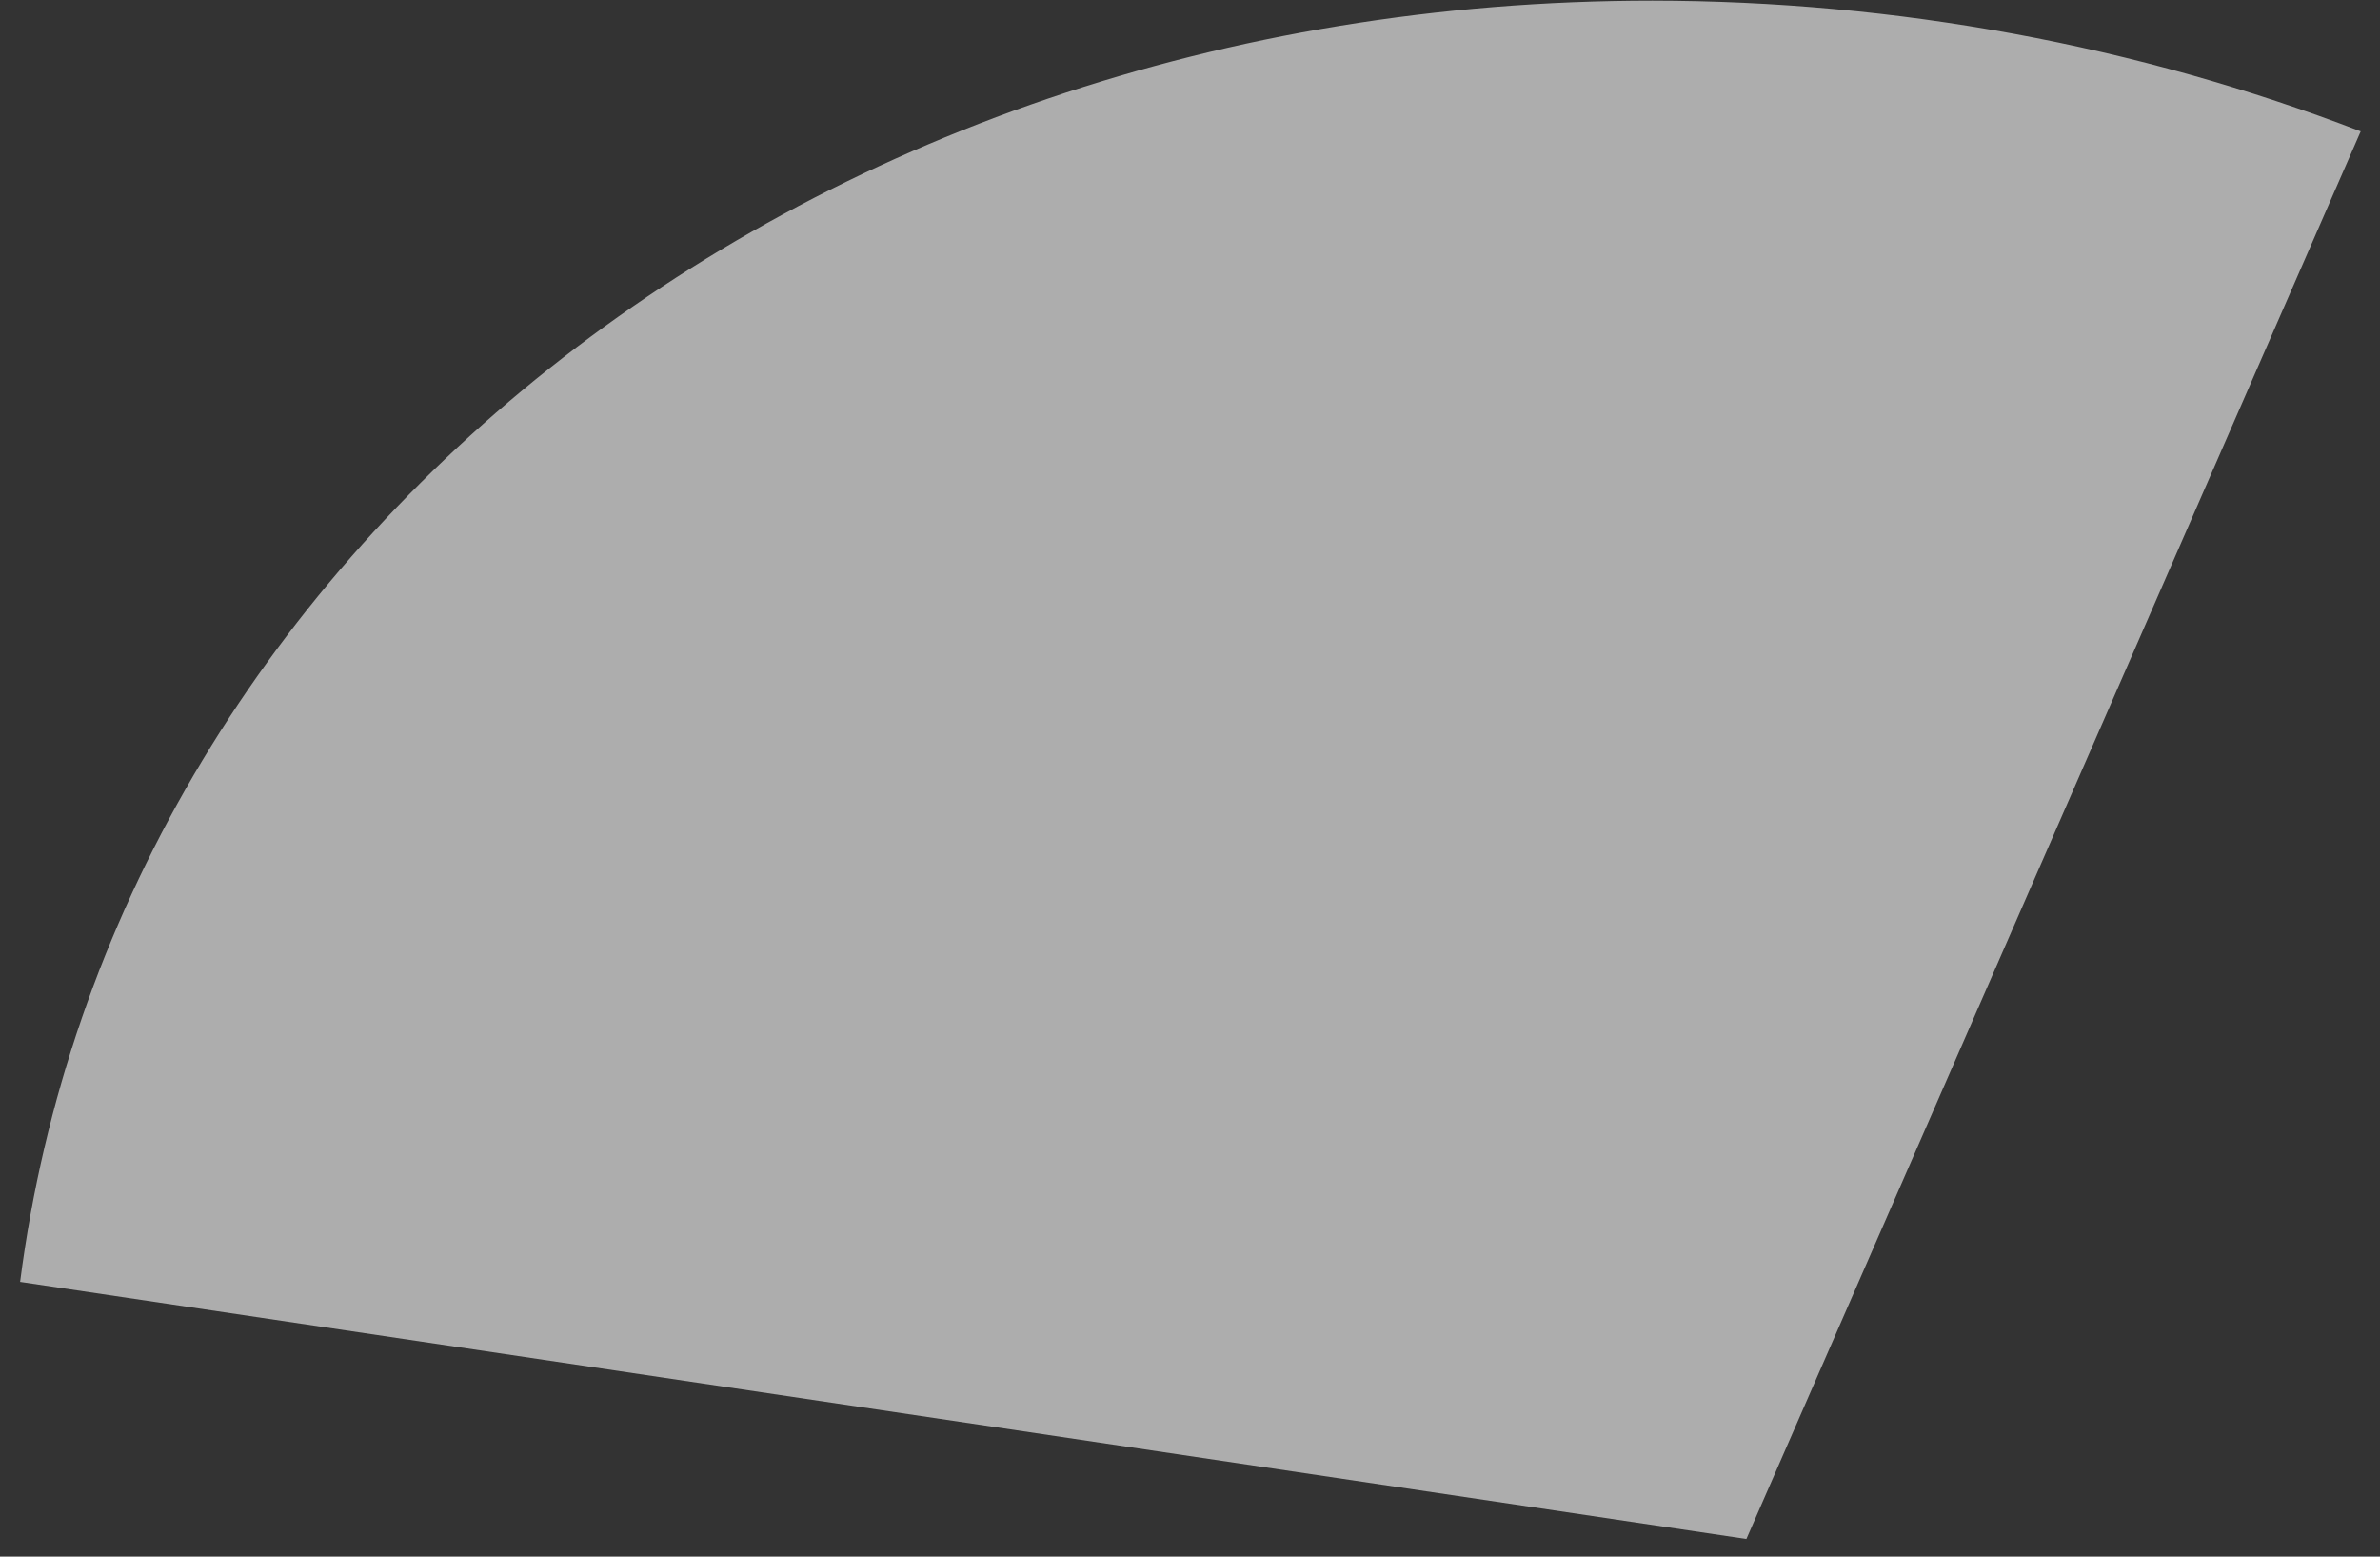<?xml version="1.0" encoding="UTF-8" standalone="no"?><svg width='104' height='68' viewBox='0 0 104 68' fill='none' xmlns='http://www.w3.org/2000/svg'>
<rect x="0" y="0" width="104" height="68" fill="#333333" stroke="none"/>
<path opacity='0.6' d='M103.157 5.738C93.388 1.981 82.854 0.038 72.205 0.029C34.661 0.029 4.965 24.234 0.879 55.997L76.313 67.229L103.157 5.738Z' fill='white'/>
</svg>
